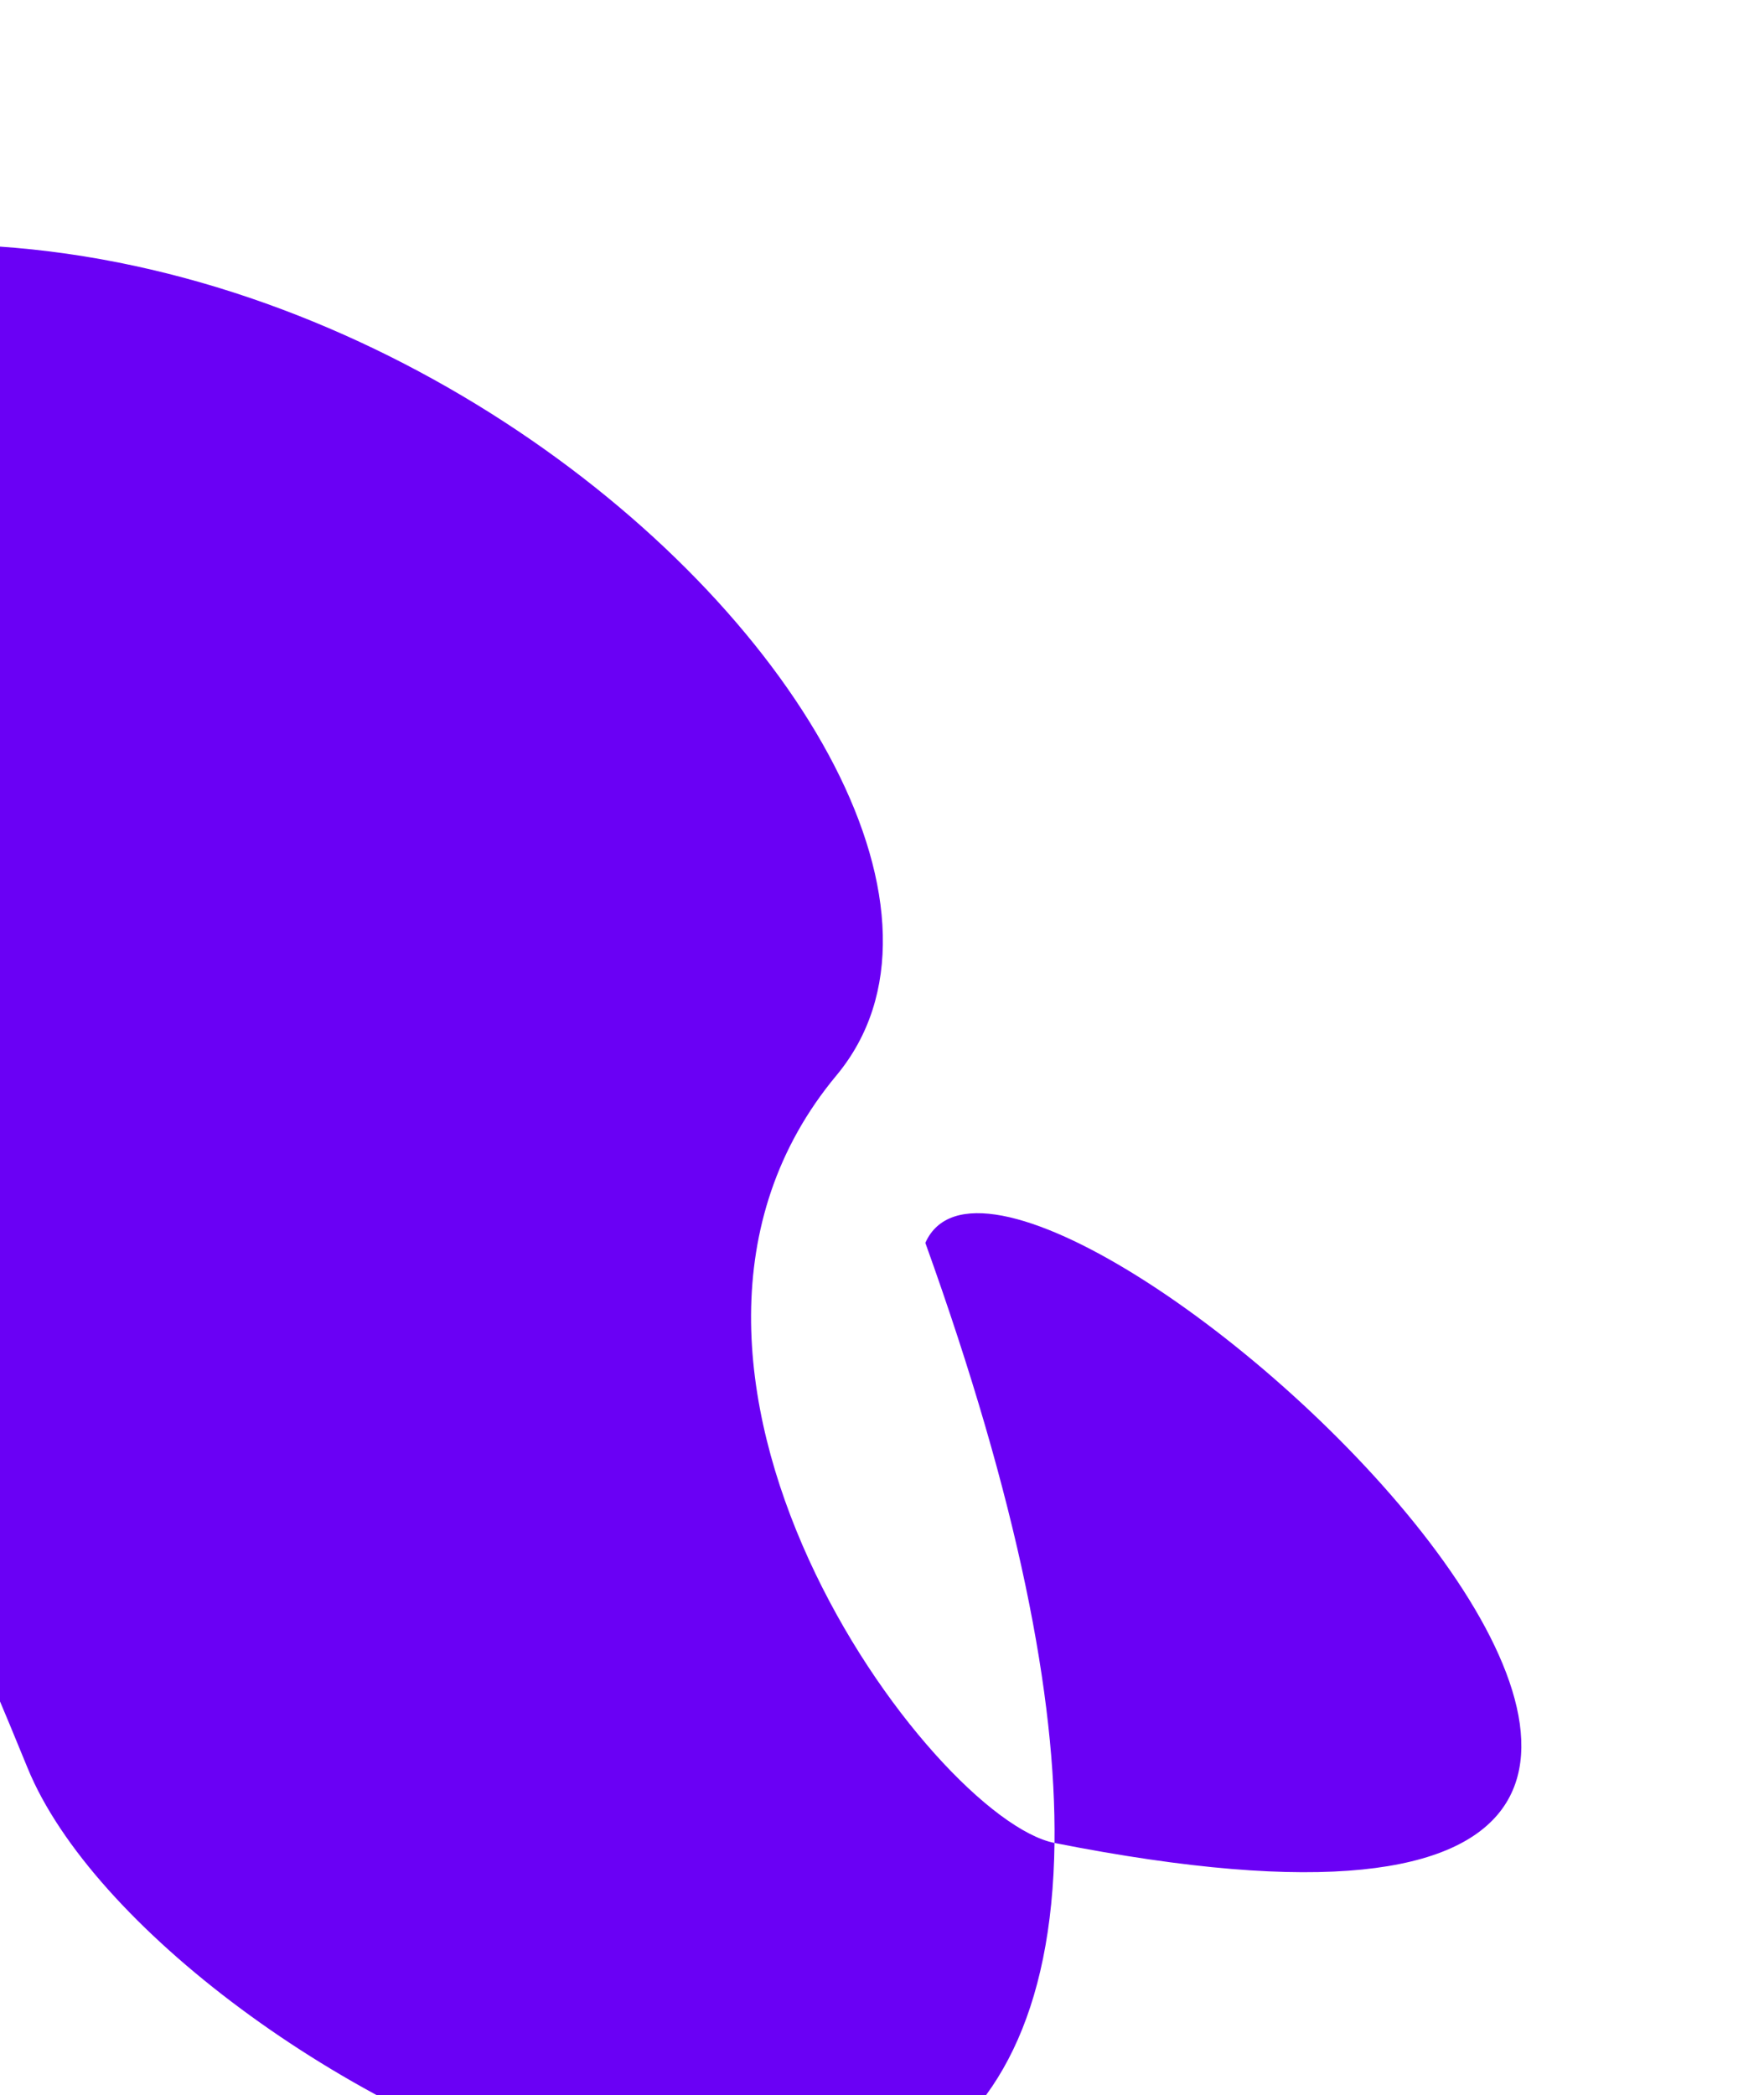 <svg width="678" height="805" viewBox="0 0 678 805" fill="none" xmlns="http://www.w3.org/2000/svg">
    <g filter="url(#filter0_f_167_882)">
        <path
            d="M405.303 708.084C405.978 652.277 391.433 576.961 355.658 477.524C392.332 395.035 819.289 789.943 405.303 708.084C402.116 971.425 60.019 800.324 10.582 679.228C-64.309 495.779 -88.391 486.259 -163.612 451.197C-238.833 416.135 -395.212 306.44 -256.876 259.465C-250.43 257.277 -244.646 255.383 -239.467 253.763C-257.883 224.722 -263.193 188.223 -209.085 151.446C69.837 -38.137 423.098 291.151 321.492 413.181C228.333 525.066 358.304 698.791 405.303 708.084Z"
            fill="#6A00F5" />
    </g>
    <defs>
        <filter id="filter0_f_167_882" x="-405.043" y="0.903" width="1082.79" height="938.802"
            filterUnits="userSpaceOnUse" color-interpolation-filters="sRGB">
            <feFlood flood-opacity="0" result="BackgroundImageFix" />
            <feBlend mode="normal" in="SourceGraphic" in2="BackgroundImageFix" result="shape" />
            <feGaussianBlur stdDeviation="46.5" result="effect1_foregroundBlur_167_882" />
        </filter>
    </defs>
</svg>

